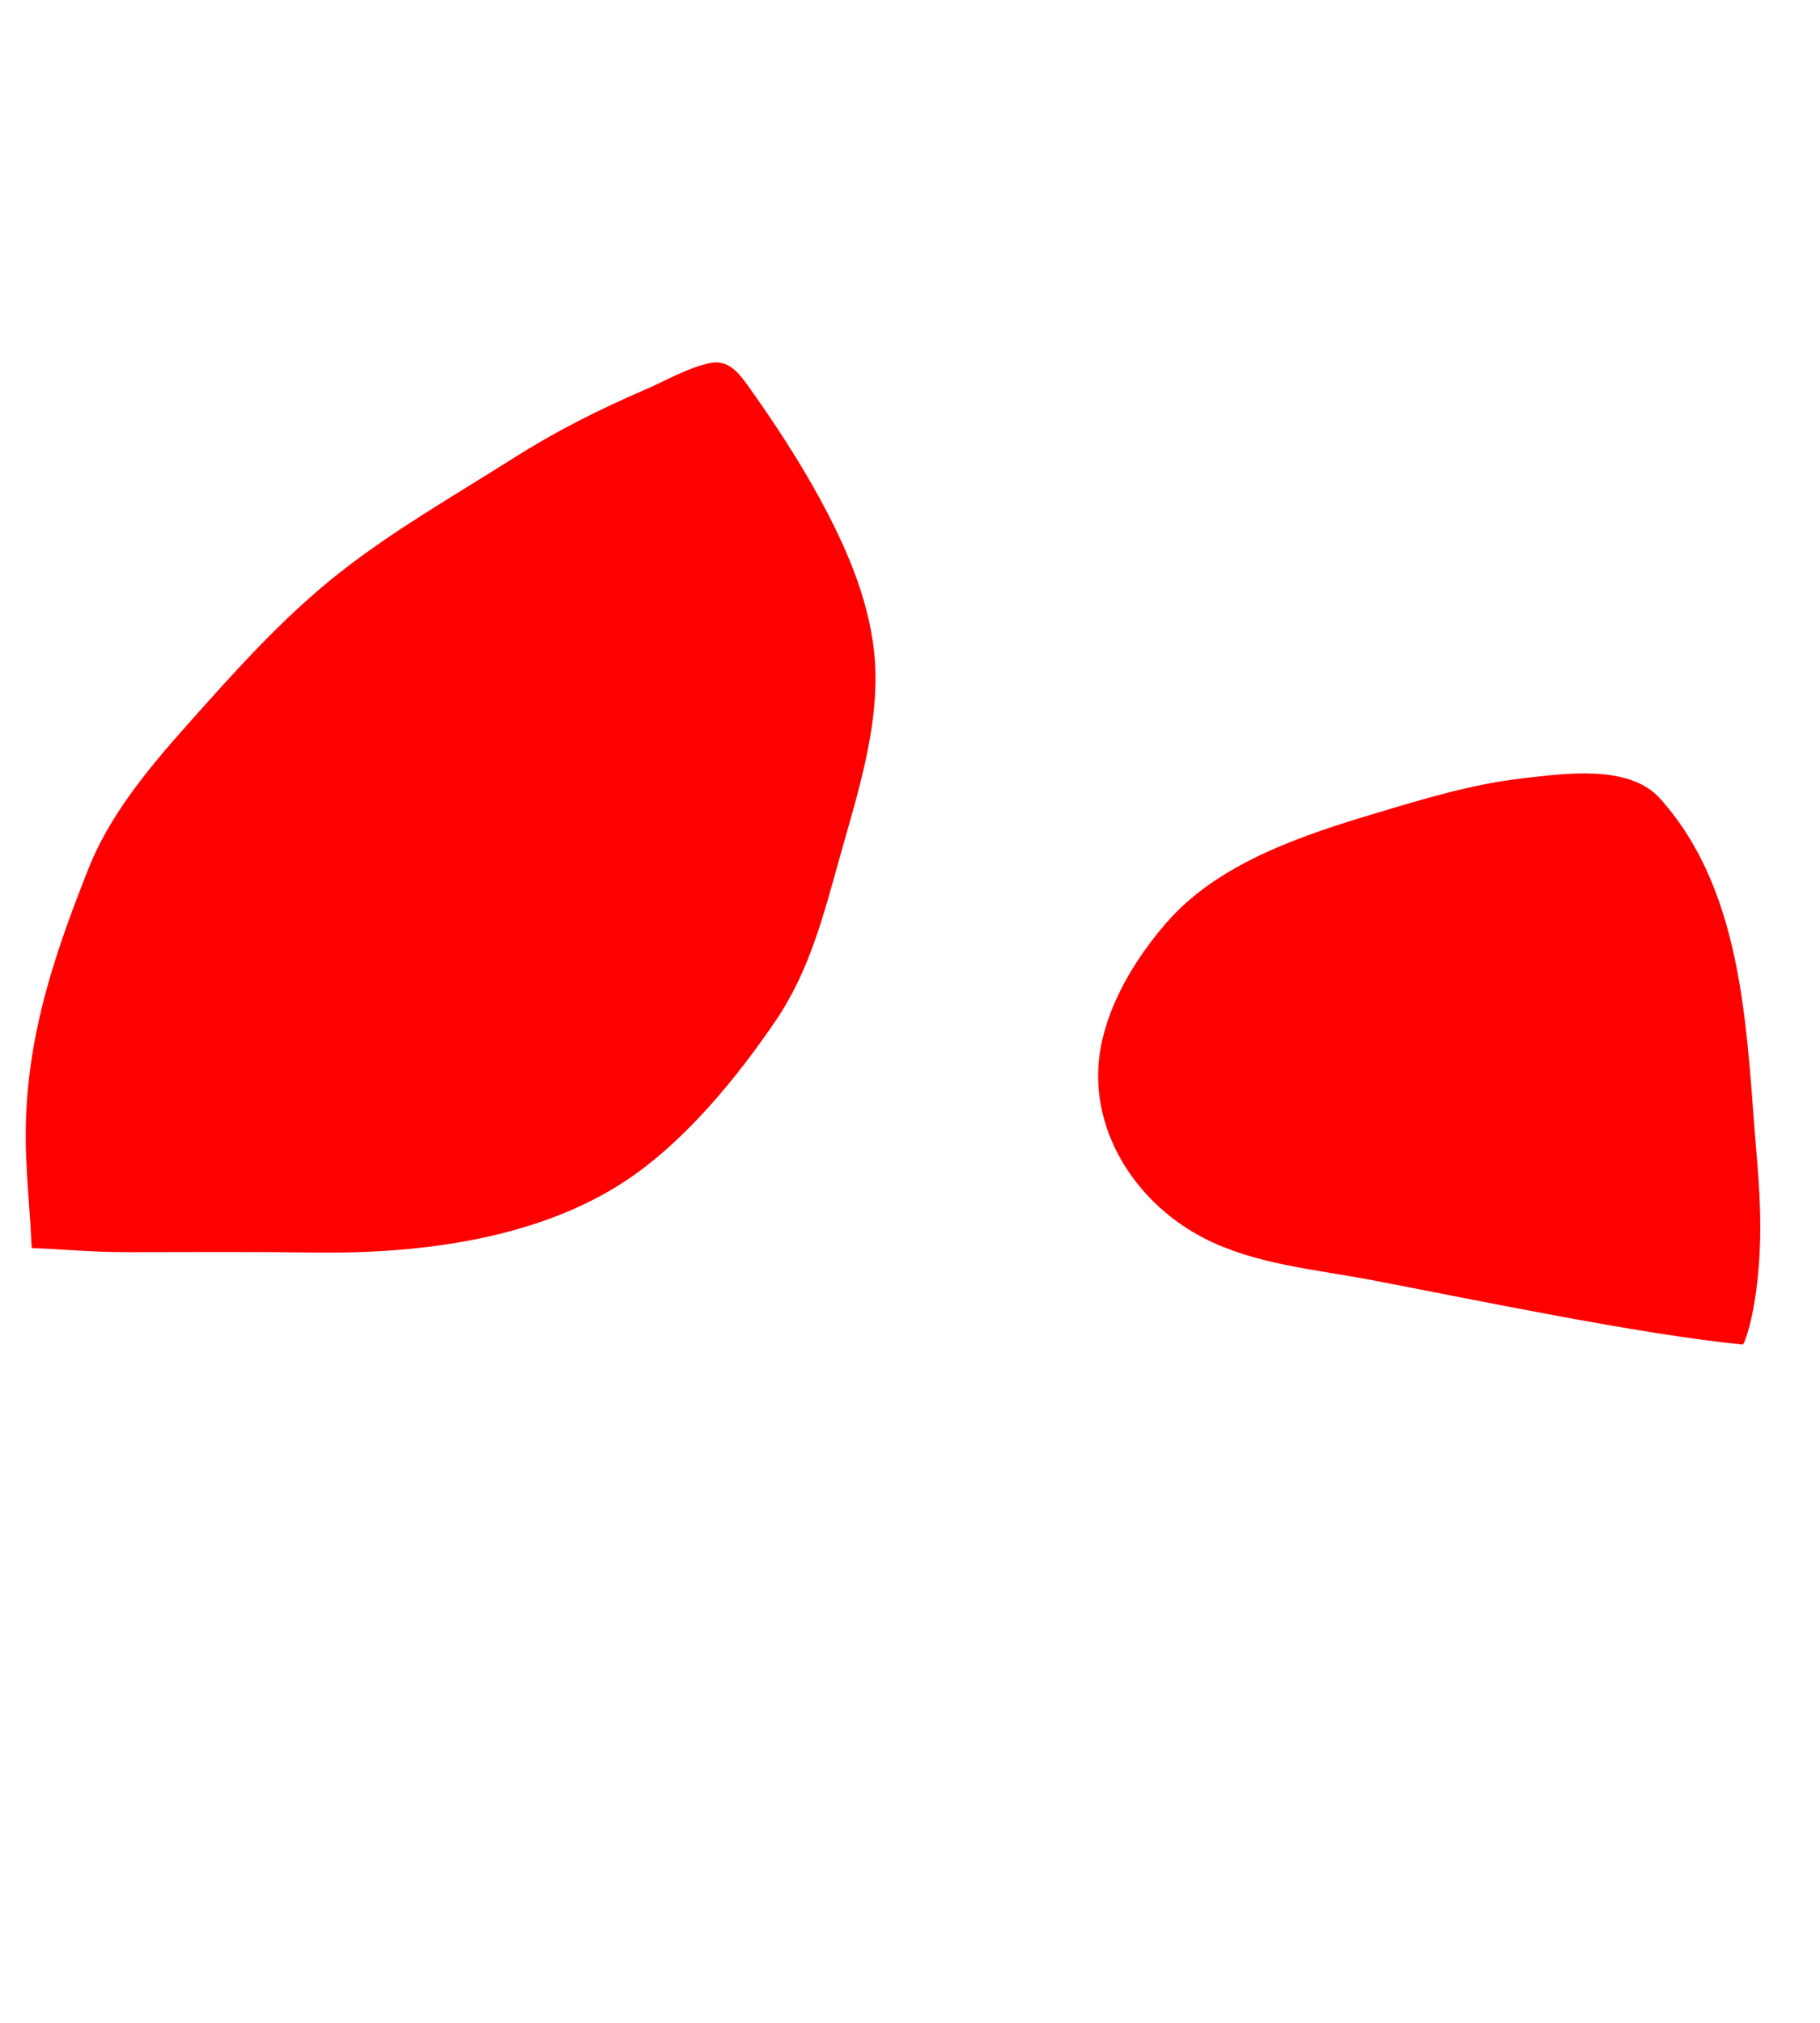 <?xml version="1.0" encoding="UTF-8" standalone="no"?>
<!DOCTYPE svg PUBLIC "-//W3C//DTD SVG 1.1//EN" "http://www.w3.org/Graphics/SVG/1.1/DTD/svg11.dtd">
<svg width="100%" height="100%" viewBox="0 0 36 40" version="1.1" xmlns="http://www.w3.org/2000/svg" xmlns:xlink="http://www.w3.org/1999/xlink" xml:space="preserve" xmlns:serif="http://www.serif.com/" style="fill-rule:evenodd;clip-rule:evenodd;stroke-linejoin:round;stroke-miterlimit:2;">
    <g id="patch_2">
        <path d="M34.46,26.586C32.403,26.382 29.13,25.692 27.097,25.306C25.999,25.098 24.815,25.001 23.808,24.48C22.366,23.734 21.411,22.148 21.815,20.514C22.021,19.676 22.516,18.886 23.077,18.241C24.109,17.054 25.788,16.507 27.246,16.071C28.199,15.786 29.142,15.5 30.135,15.389C30.931,15.3 32.221,15.105 32.835,15.789C34.547,17.697 34.544,20.525 34.753,22.919C34.834,23.848 34.859,24.765 34.713,25.691C34.675,25.93 34.629,26.164 34.554,26.394C34.548,26.413 34.491,26.612 34.46,26.586Z" style="fill:rgb(255,0,0);"/>
        <path d="M0.632,24.68C0.621,24.679 0.607,24.274 0.605,24.248C0.573,23.796 0.537,23.343 0.518,22.89C0.429,20.814 0.997,19.064 1.756,17.163C2.248,15.929 3.2,14.897 4.072,13.921C4.9,12.996 5.744,12.09 6.724,11.32C7.8,10.475 9.001,9.791 10.155,9.06C11.012,8.517 11.842,8.102 12.775,7.698C13.18,7.523 13.612,7.267 14.049,7.178C14.426,7.102 14.636,7.404 14.835,7.684C15.325,8.373 15.803,9.103 16.208,9.845C16.719,10.782 17.168,11.798 17.288,12.869C17.441,14.244 16.971,15.661 16.607,16.965C16.293,18.087 16.012,19.198 15.347,20.178C14.579,21.31 13.549,22.566 12.402,23.332C10.642,24.508 8.293,24.796 6.224,24.768C5.062,24.752 3.718,24.76 2.556,24.761C1.797,24.762 1.267,24.702 0.632,24.68Z" style="fill:rgb(255,0,0);"/>
    </g>
</svg>
